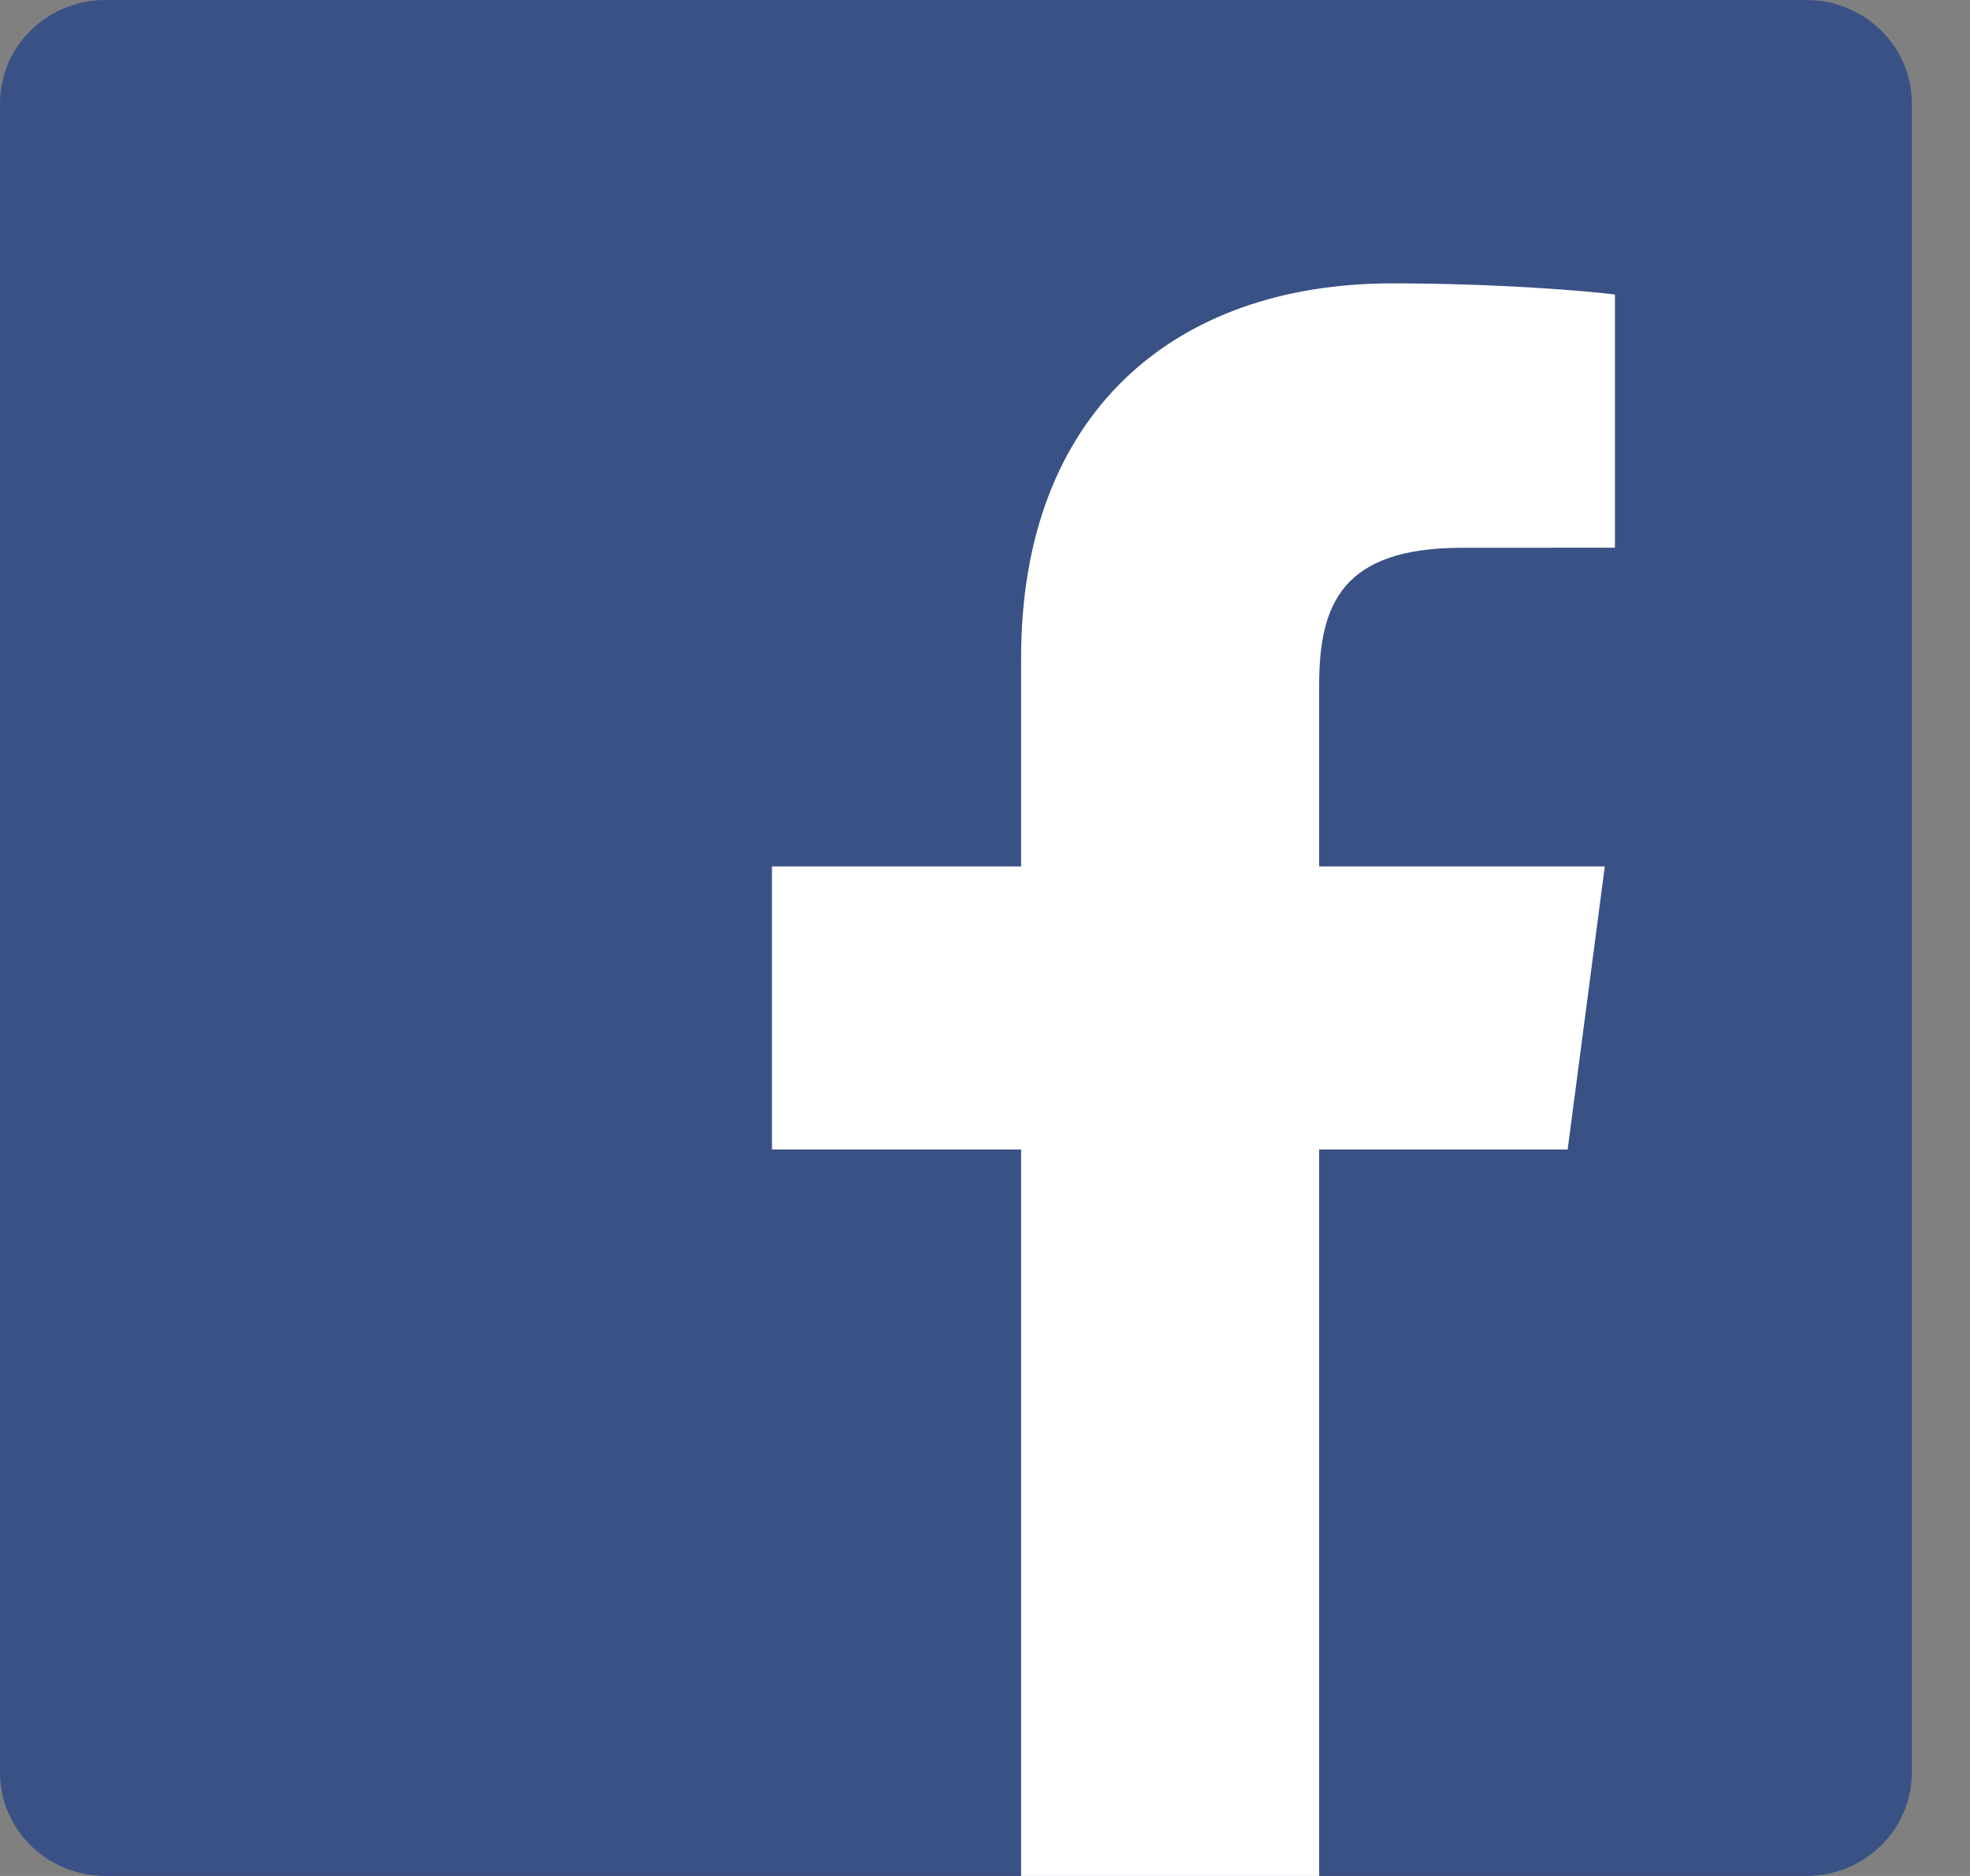 <svg width="21" height="20" viewBox="0 0 21 20" fill="none" xmlns="http://www.w3.org/2000/svg">
<rect x="0" y="0" width="21" height="20" fill="#808080" stroke="none"/>
<path d="M19.255 20C19.876 20 20.38 19.506 20.38 18.896V1.104C20.38 0.494 19.876 0 19.255 0H1.125C0.503 0 0 0.494 0 1.104V18.896C0 19.506 0.503 20 1.125 20H19.255Z" fill="#395185"/>
<path d="M14.062 20V12.255H16.711L17.107 9.237H14.062V7.309C14.062 6.436 14.309 5.84 15.586 5.84L17.215 5.839V3.14C16.933 3.103 15.966 3.021 14.841 3.021C12.493 3.021 10.885 4.427 10.885 7.011V9.237H8.229V12.255H10.885V20H14.062Z" fill="white"/>
</svg>
